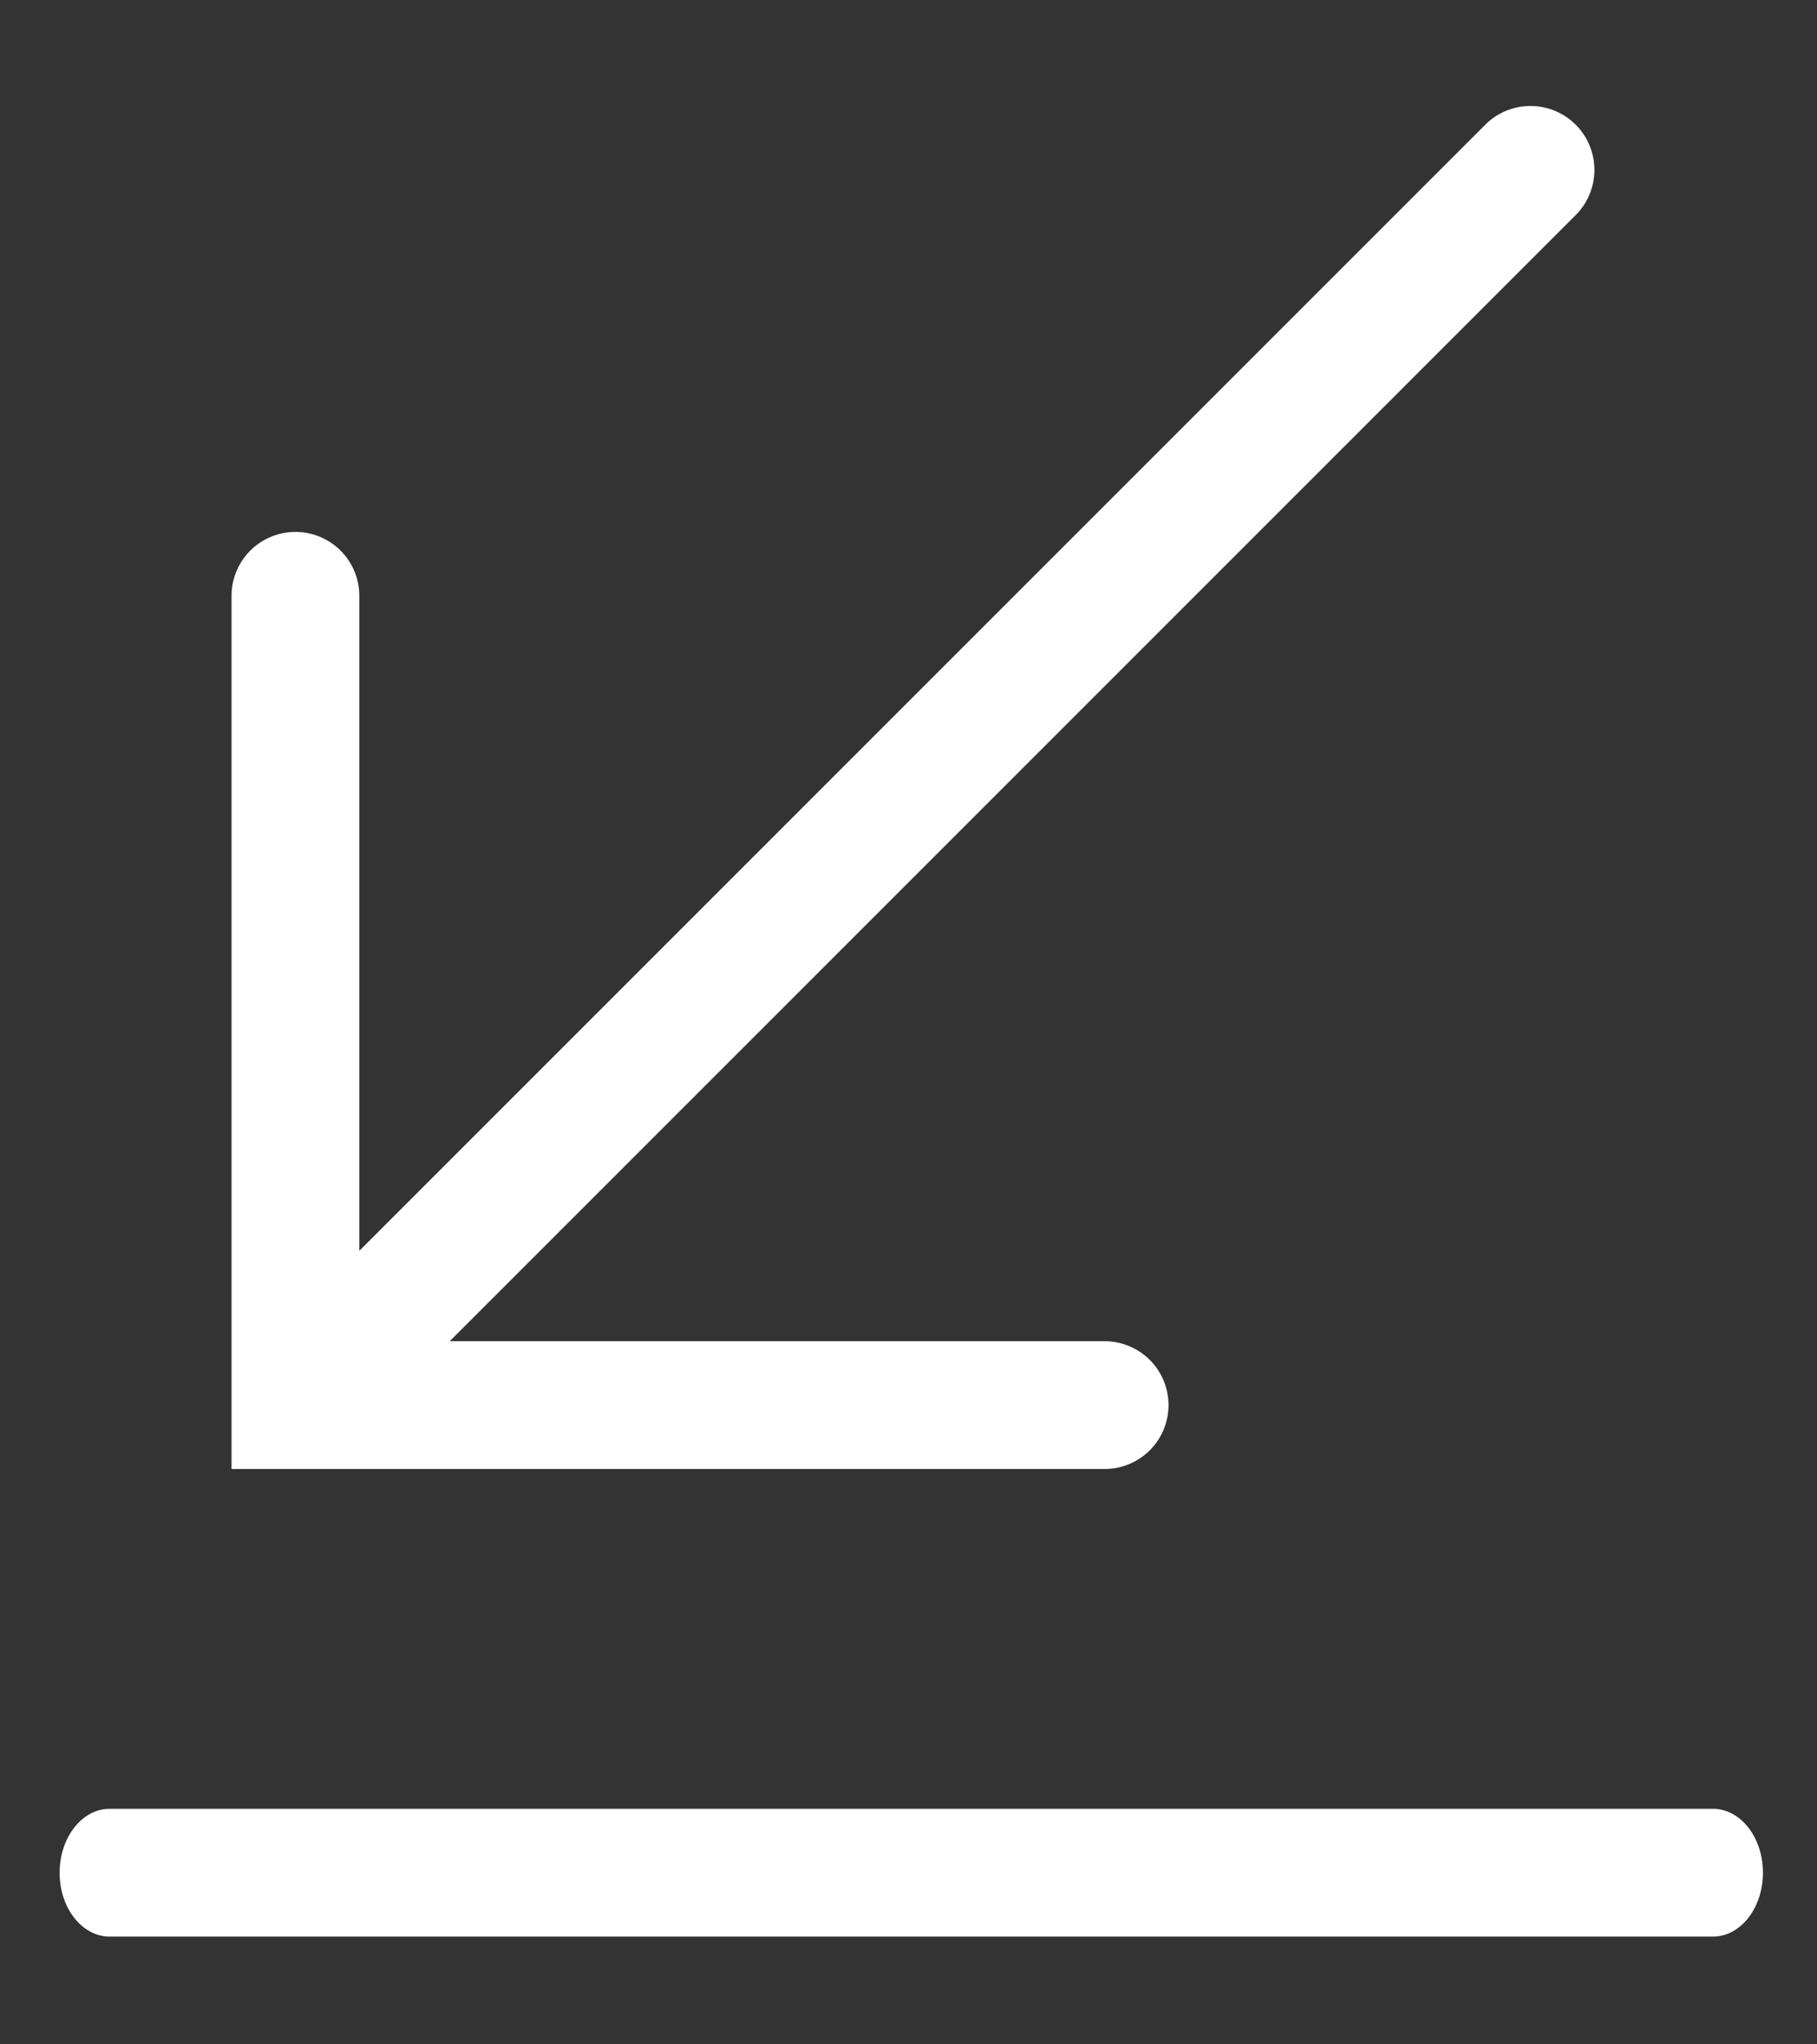 <svg xmlns="http://www.w3.org/2000/svg" width="16" height="18" viewBox="0 0 16 18">
    <rect x="0" y="0" width="16" height="18" fill="#333333" stroke="none"/>
    <g fill="#FFF" fill-rule="nonzero">
        <path d="M.966 17.051c-.244 0-.441-.252-.441-.562 0-.31.197-.563.441-.563h14.118c.243 0 .44.252.44.563 0 .31-.197.562-.44.562H.966zM3.164 11.013l9.915-9.915a.562.562 0 1 1 .796.796L3.96 11.809h5.767a.562.562 0 1 1 0 1.125H2.039V5.246a.562.562 0 1 1 1.125 0v5.767z"/>
    </g>
</svg>
